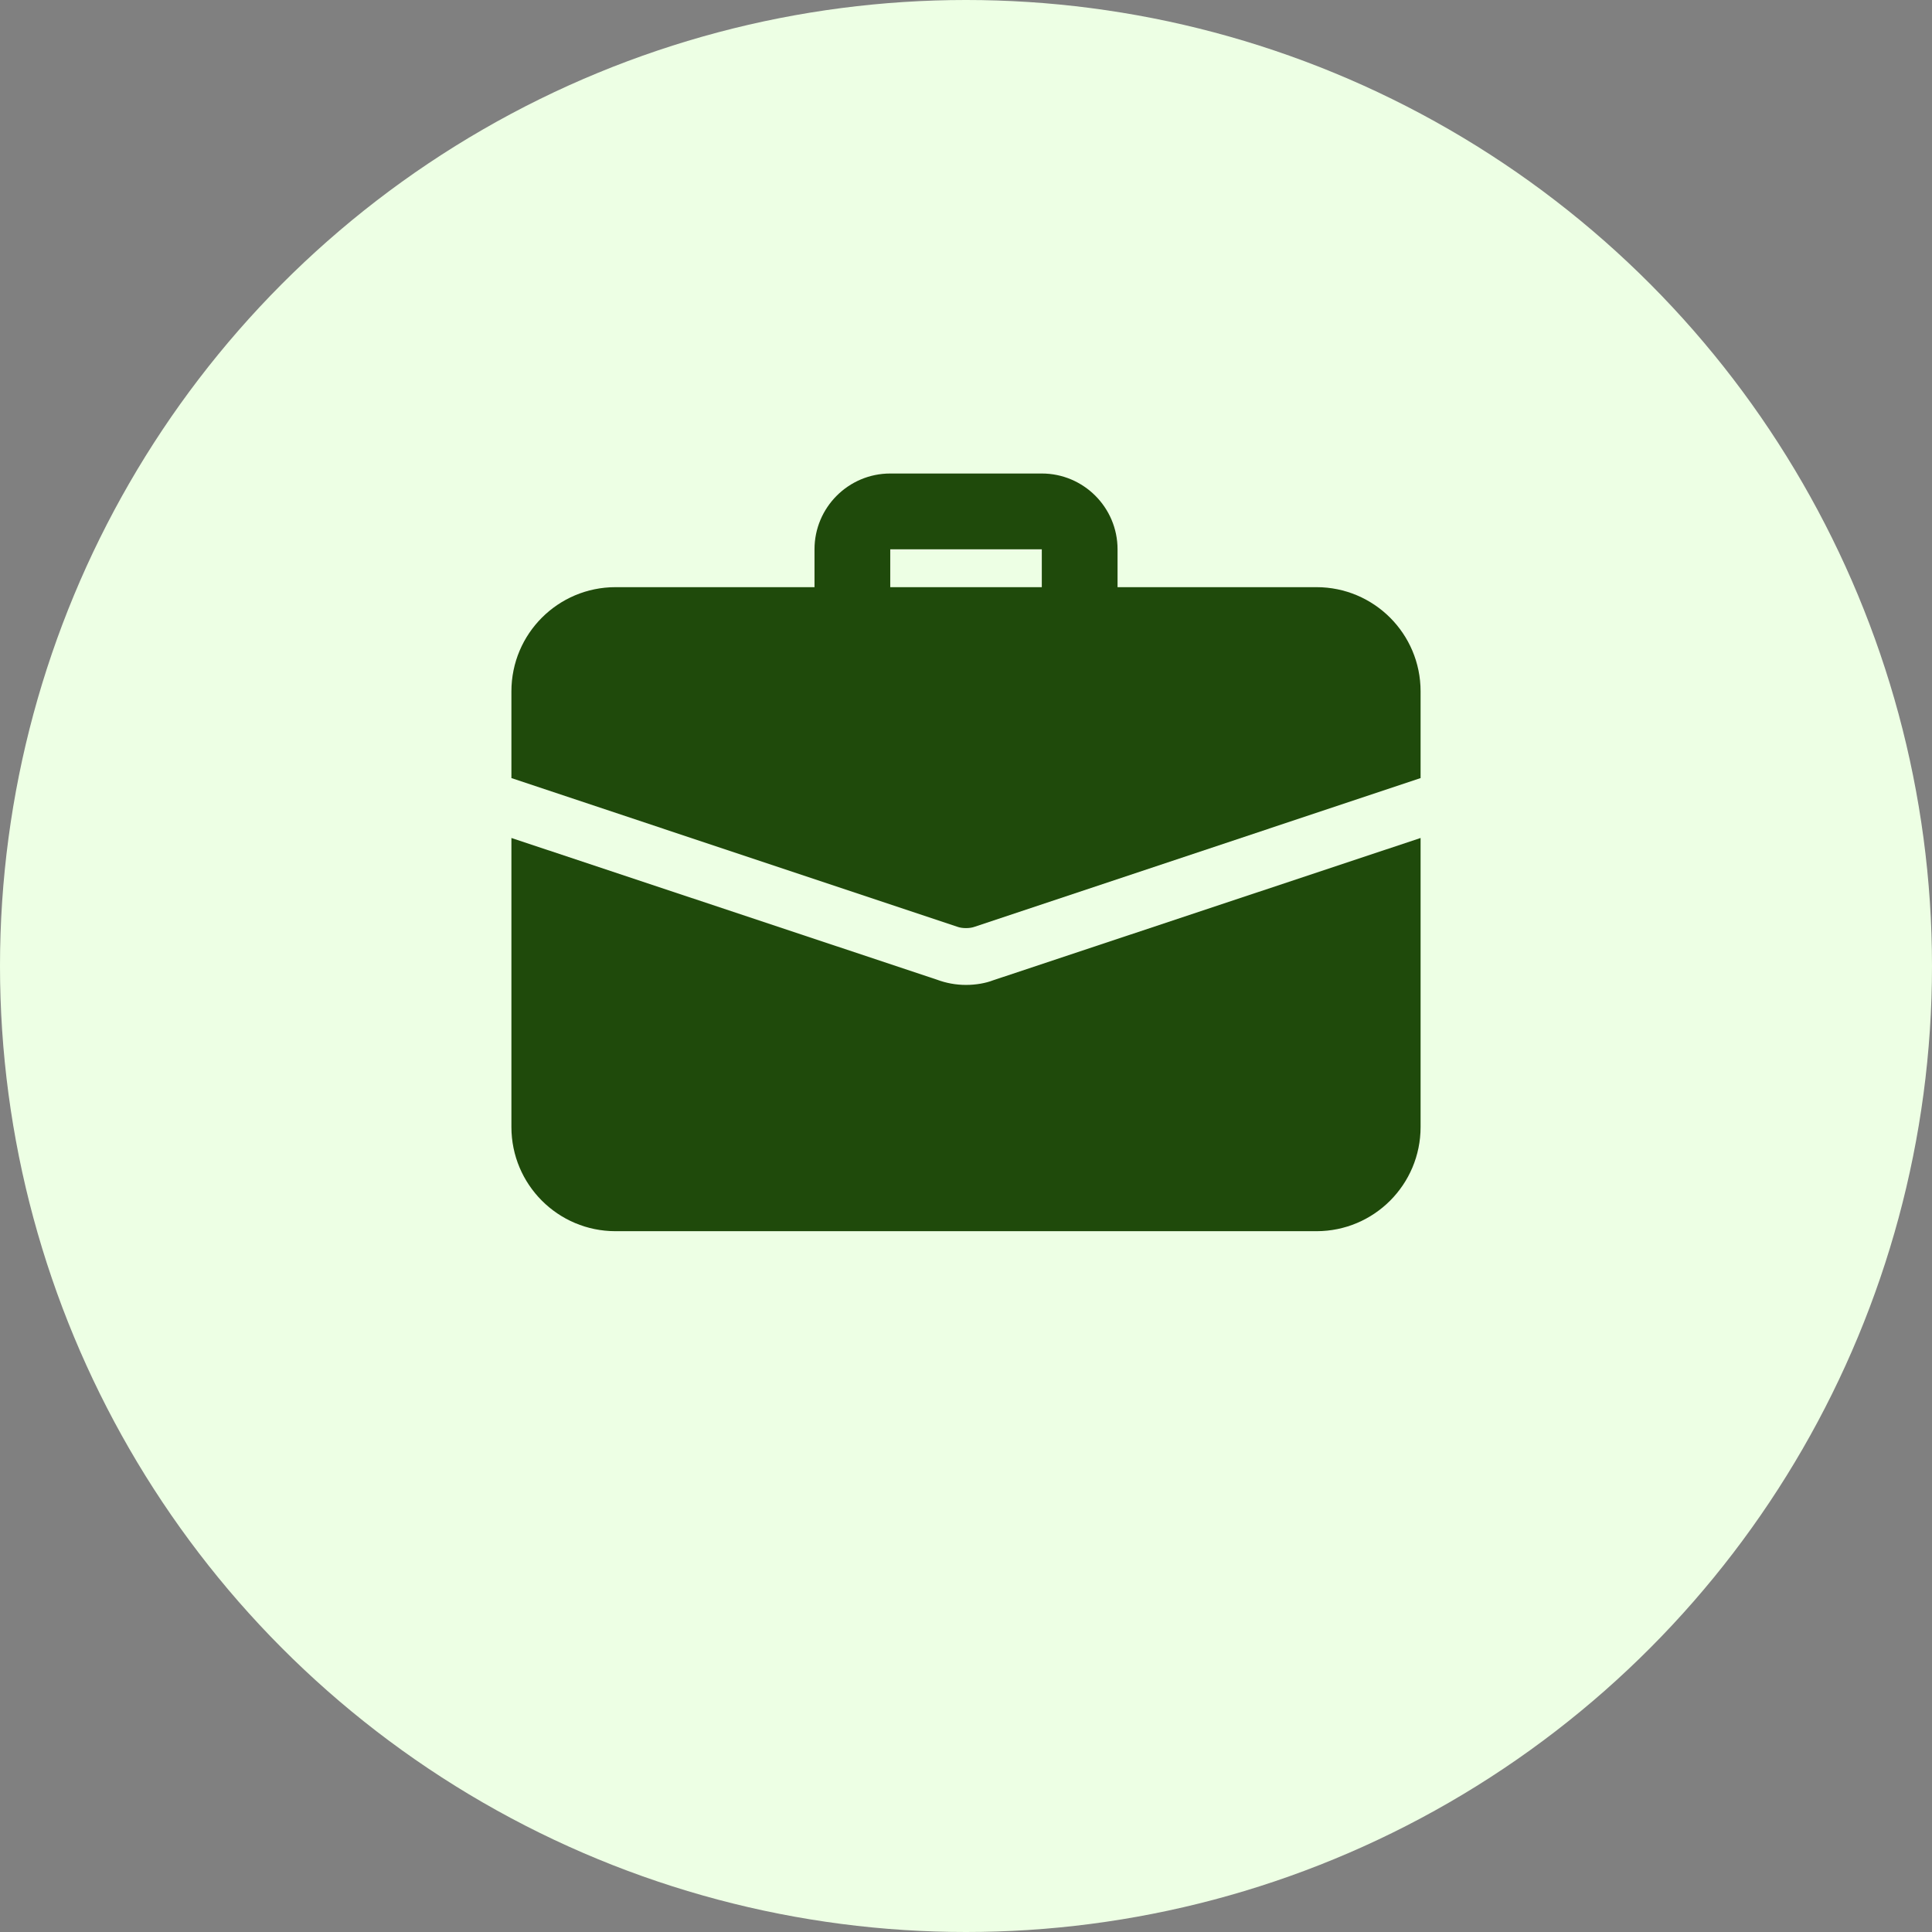 <svg width="34" height="34" viewBox="0 0 34 34" fill="none" xmlns="http://www.w3.org/2000/svg">
<rect x="0" y="0" width="34" height="34" fill="#808080" stroke="none"/>
<circle cx="17" cy="17" r="17" fill="#EDFFE4"/>
<g clip-path="url(#clip0_2010_4864)">
<path d="M19 11.333C18.632 11.333 18.334 11.035 18.334 10.667V9.667H15.667V10.667C15.667 11.035 15.368 11.333 15 11.333C14.632 11.333 14.334 11.035 14.334 10.667V9.667C14.334 8.931 14.931 8.333 15.667 8.333H18.334C19.069 8.333 19.667 8.931 19.667 9.667V10.667C19.667 11.035 19.368 11.333 19 11.333Z" fill="#1F4A0B"/>
<path d="M17.473 17.253C17.353 17.3 17.18 17.333 17 17.333C16.82 17.333 16.647 17.3 16.487 17.24L9 14.747V19.833C9 20.847 9.82 21.667 10.833 21.667H23.167C24.18 21.667 25 20.847 25 19.833V14.747L17.473 17.253Z" fill="#1F4A0B"/>
<path d="M25 12.167V13.693L17.16 16.307C17.107 16.327 17.053 16.333 17 16.333C16.947 16.333 16.893 16.327 16.84 16.307L9 13.693V12.167C9 11.153 9.82 10.333 10.833 10.333H23.167C24.18 10.333 25 11.153 25 12.167Z" fill="#1F4A0B"/>
</g>
<defs>
<clipPath id="clip0_2010_4864">
<rect width="16" height="16" fill="white" transform="translate(9 7)"/>
</clipPath>
</defs>
</svg>
